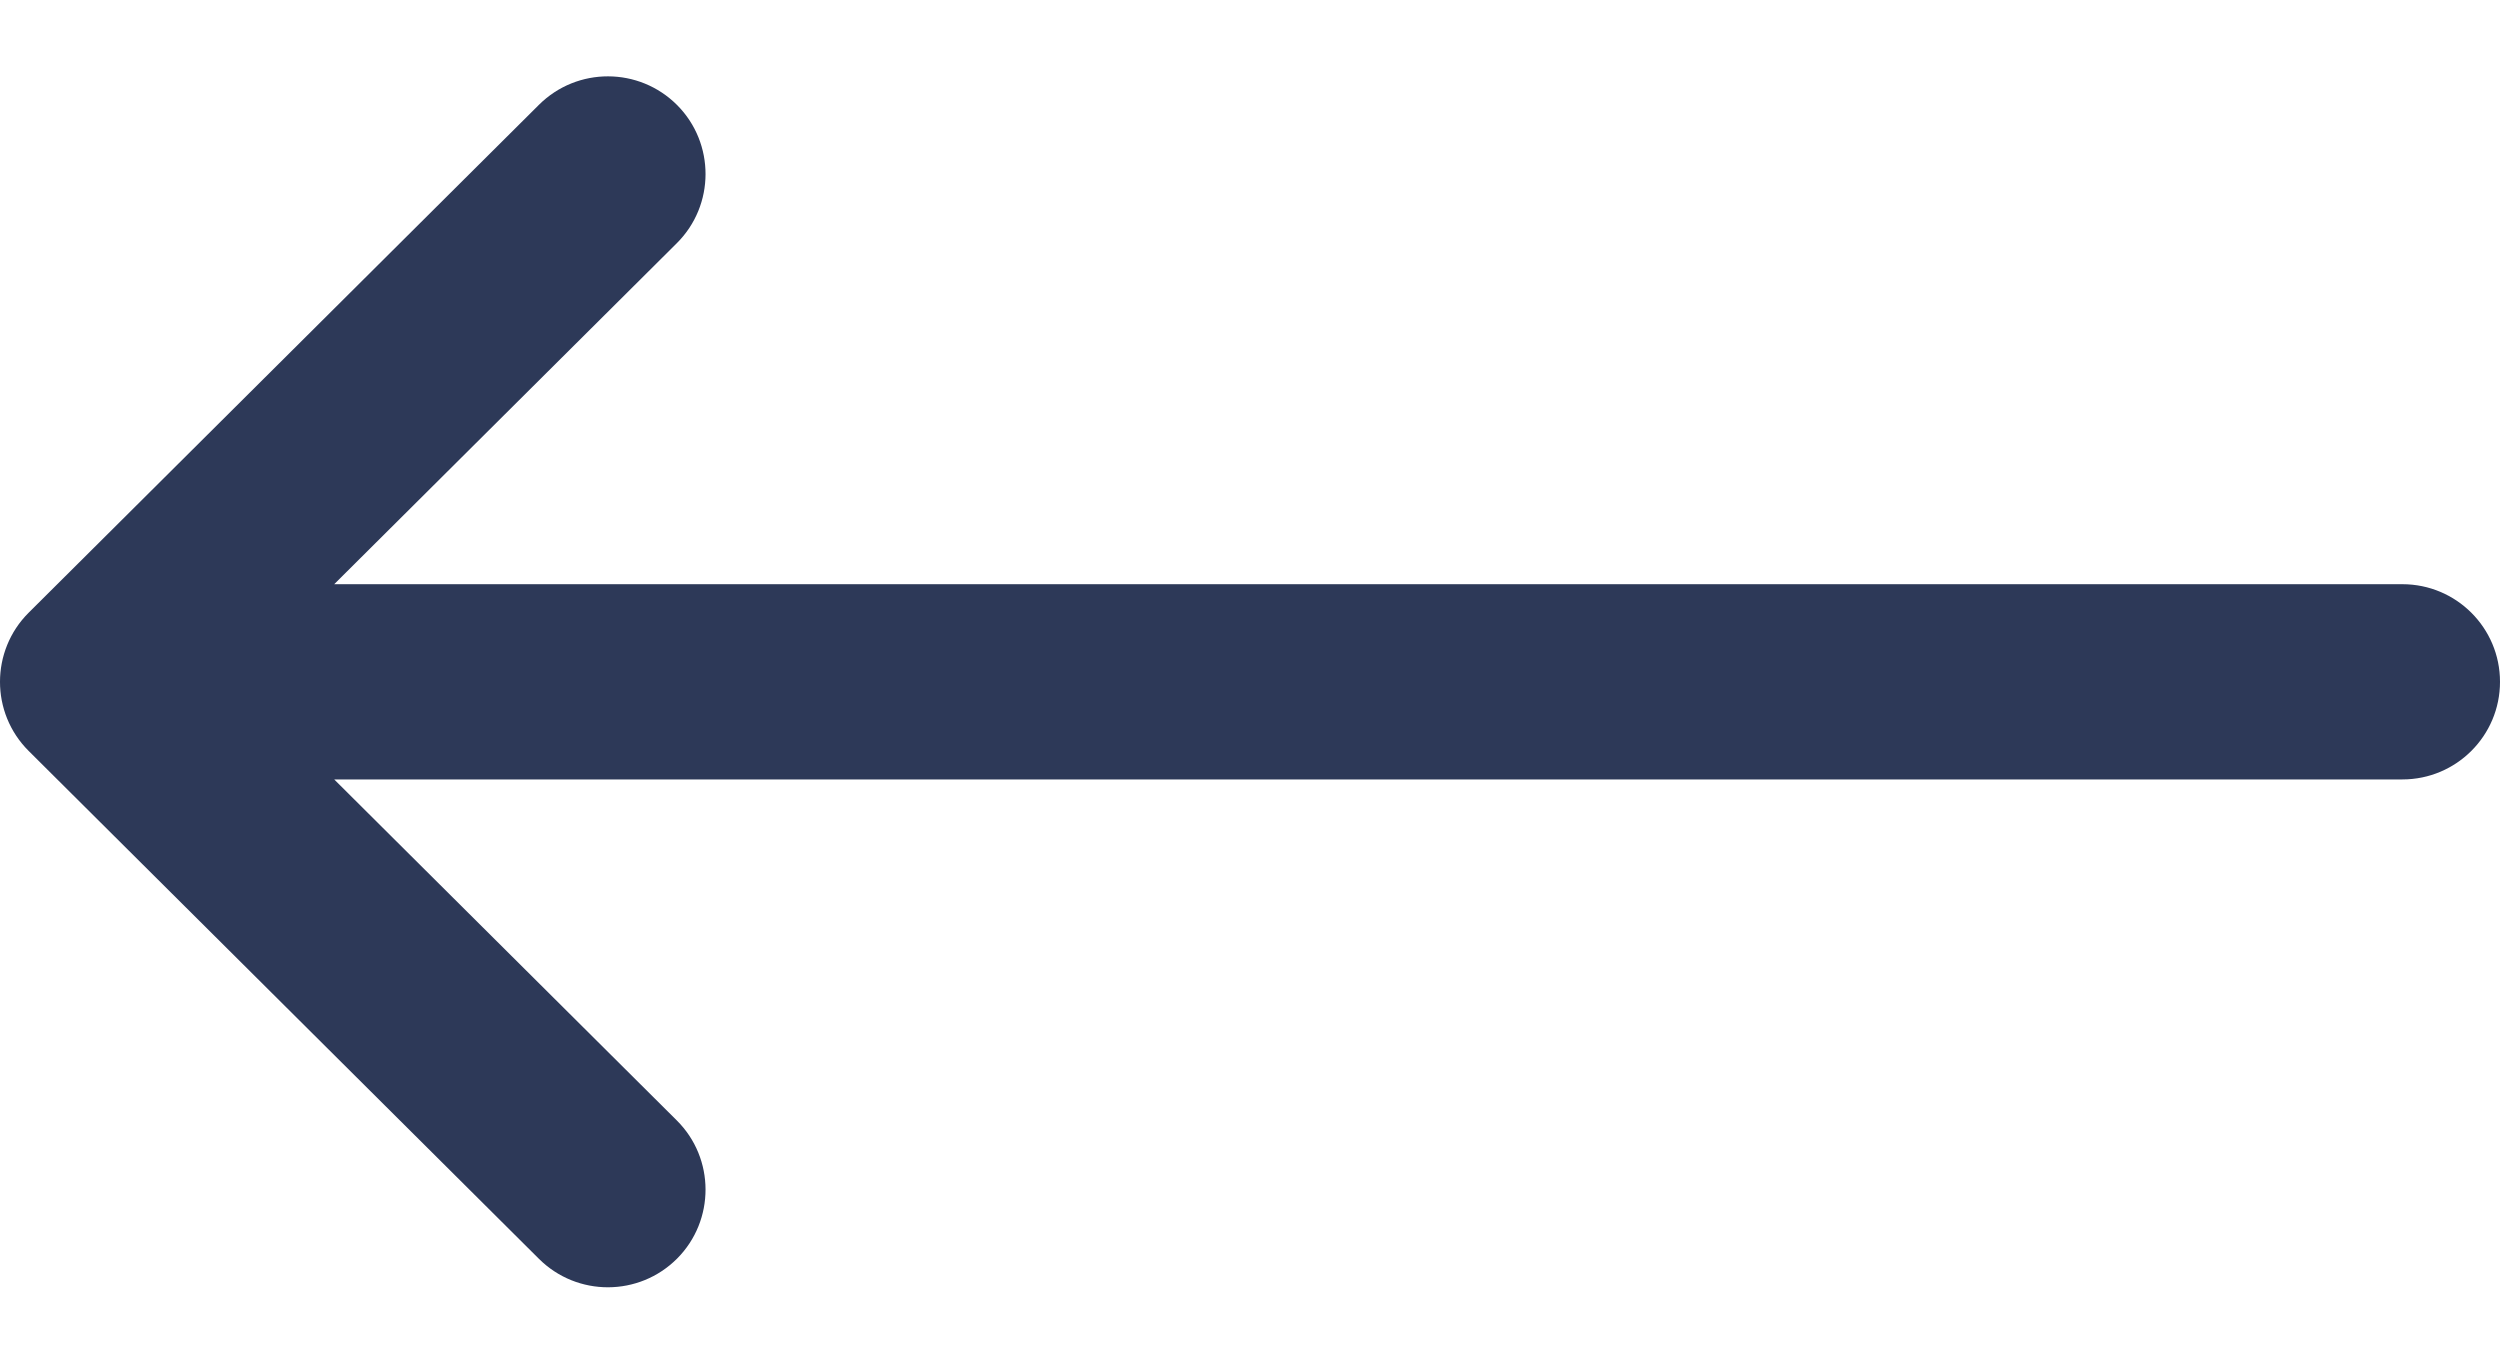 <svg width="22" height="12" viewBox="0 0 22 12" fill="none" xmlns="http://www.w3.org/2000/svg">
<path d="M21.141 5.141L2.941 5.141L5.956 2.14C6.292 1.806 6.293 1.261 5.959 0.925C5.624 0.589 5.08 0.587 4.743 0.922L0.253 5.391C0.253 5.391 0.252 5.391 0.252 5.392C-0.083 5.726 -0.085 6.272 0.252 6.608C0.252 6.609 0.253 6.609 0.253 6.609L4.743 11.078C5.08 11.413 5.624 11.411 5.959 11.075C6.293 10.739 6.292 10.194 5.956 9.86L2.941 6.859L21.141 6.859C21.615 6.859 22 6.475 22 6C22 5.525 21.615 5.141 21.141 5.141Z" fill="#2D3958"/>
</svg>
